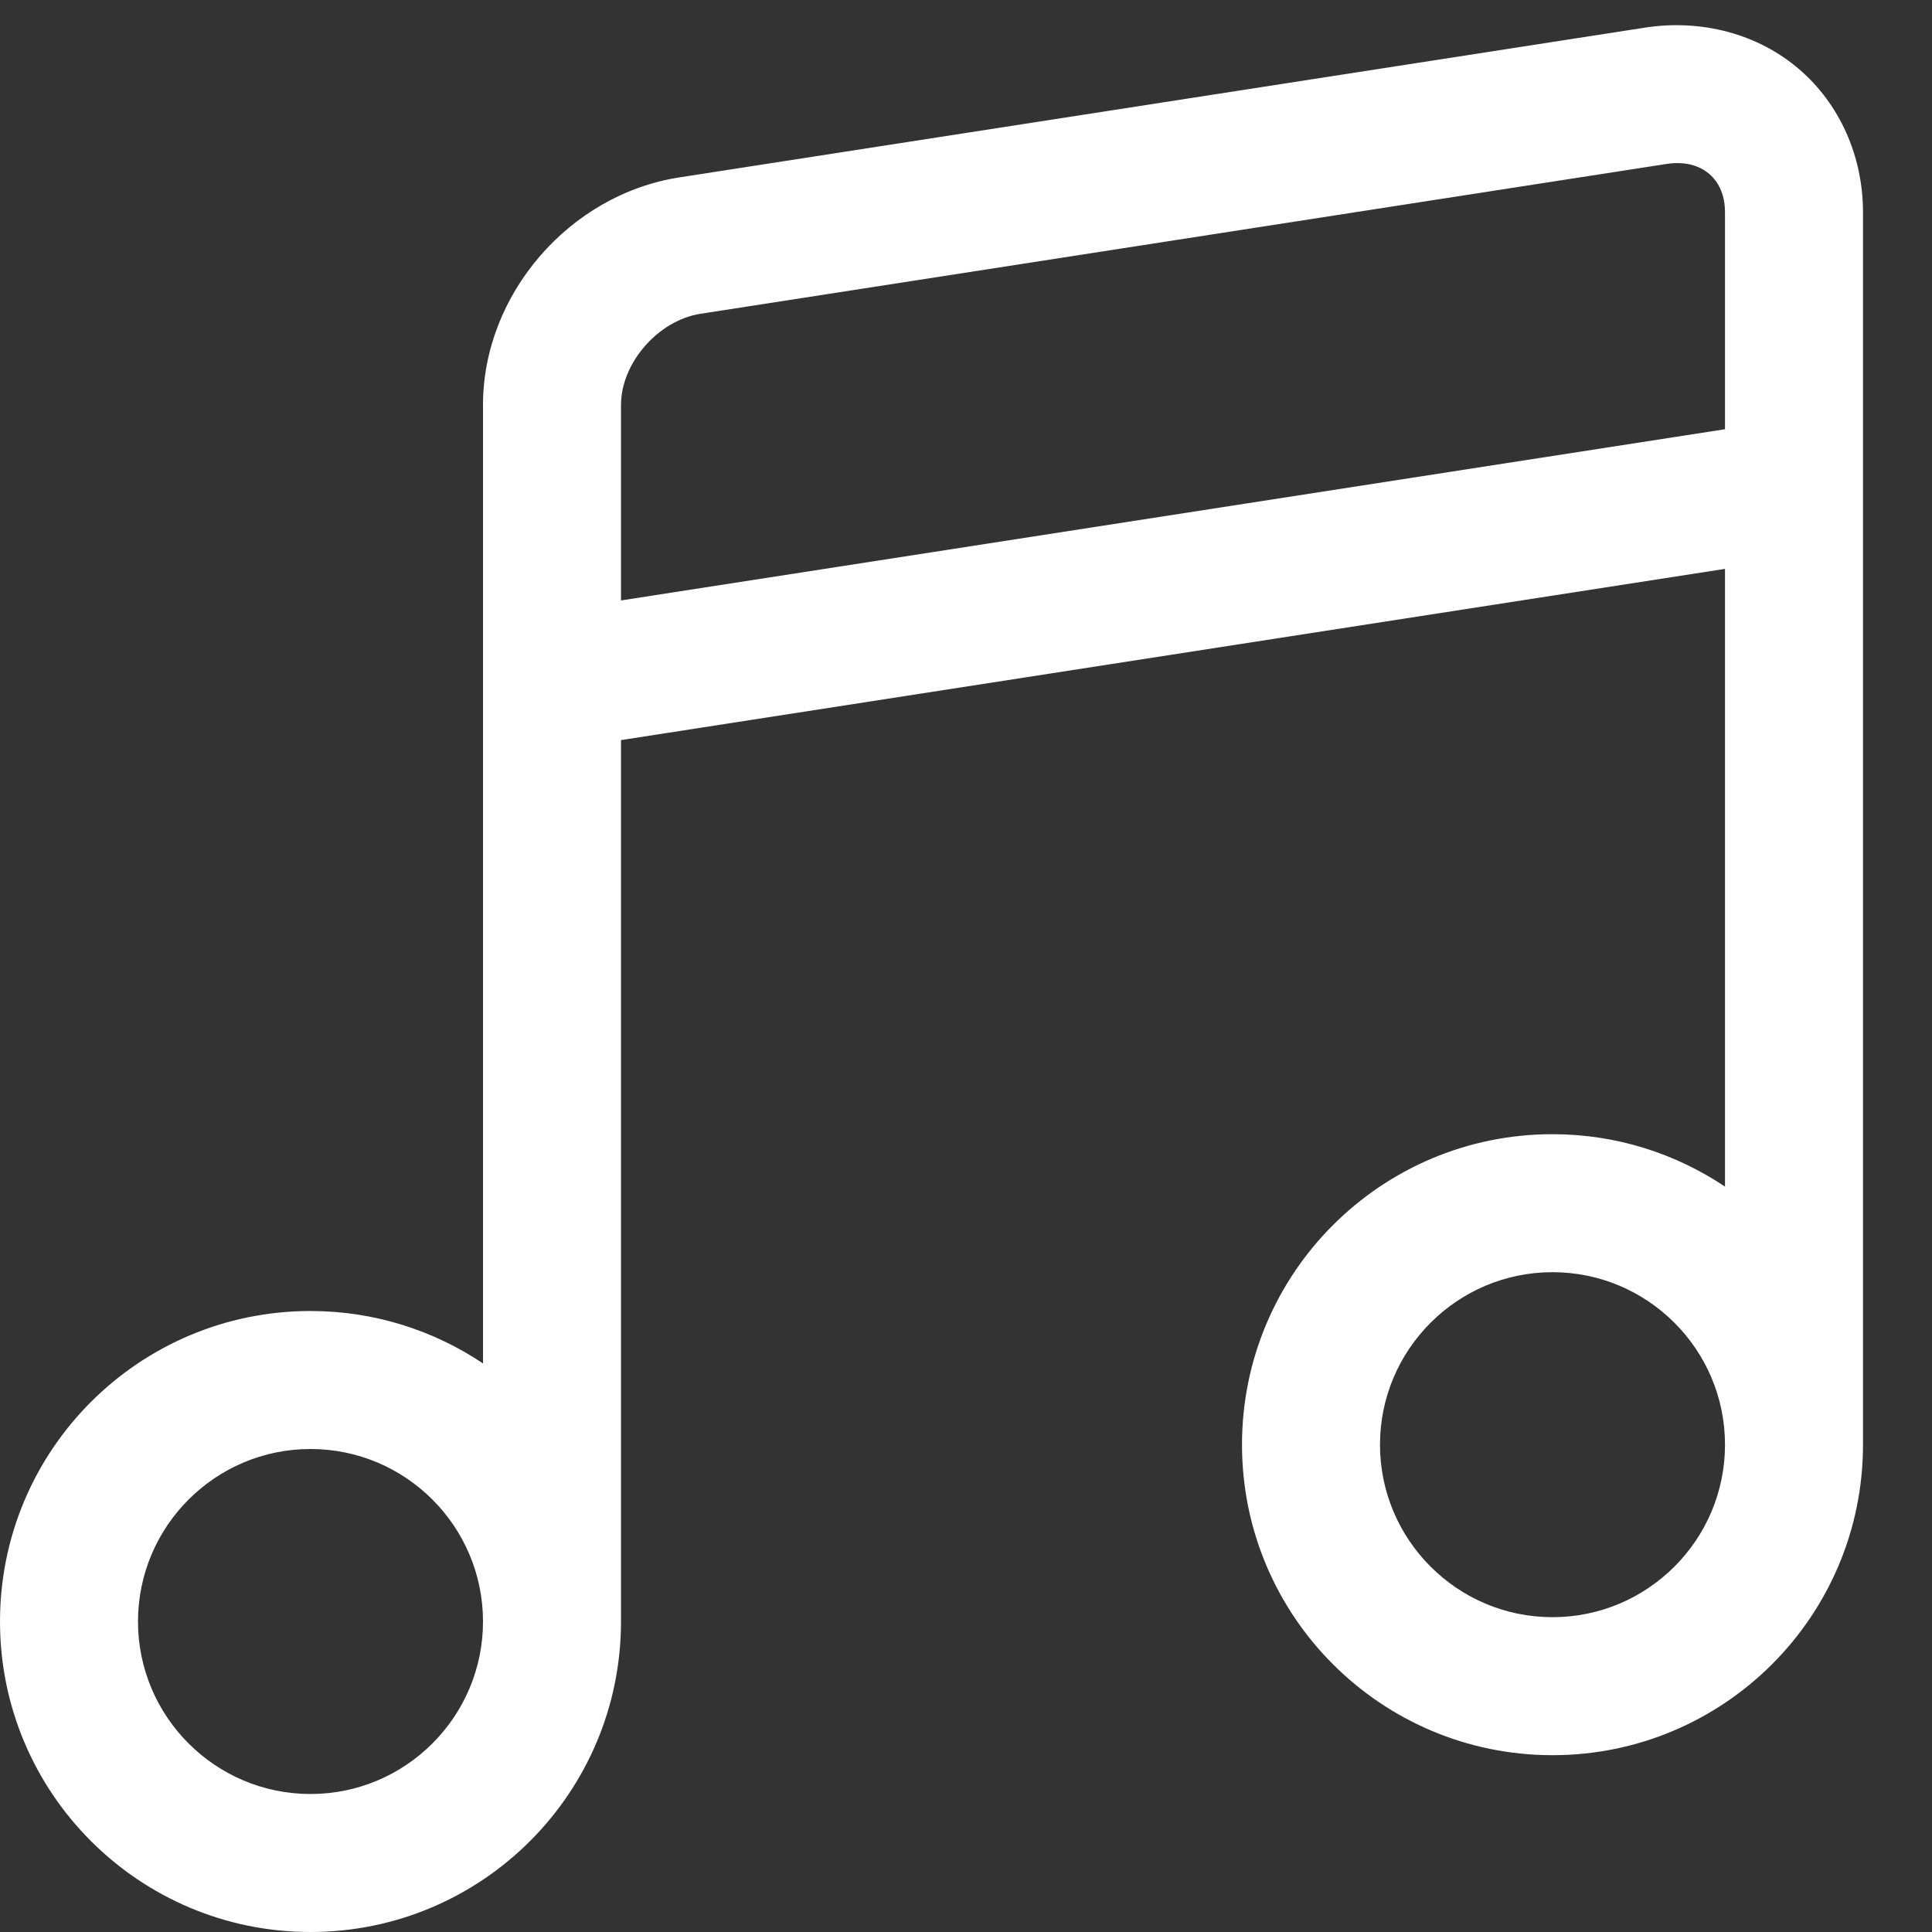 <?xml version="1.0" standalone="no"?><!DOCTYPE svg PUBLIC "-//W3C//DTD SVG 1.1//EN" "http://www.w3.org/Graphics/SVG/1.1/DTD/svg11.dtd"><svg t="1713365206255" class="icon" viewBox="0 0 1024 1024" version="1.1" xmlns="http://www.w3.org/2000/svg" p-id="5791" xmlns:xlink="http://www.w3.org/1999/xlink" width="200" height="200"><rect x="0" y="0" width="1024" height="1024" fill="#333333" stroke="none"/><path d="M953.536 36.643C931.75 17.964 901.965 10.053 872.108 14.607l-512 79.411C301.751 103.053 256 156.036 256 214.643l0 507.999C229.857 705.143 198.429 694.857 164.571 694.857c-90.893 0-164.571 73.679-164.571 164.571s73.679 164.571 164.571 164.571 164.571-73.679 164.571-164.571L329.143 392.267l585.143-90.75 0 327.411c-26.143-17.499-57.571-27.785-91.429-27.785-90.893 0-164.571 73.679-164.571 164.571s73.679 164.571 164.571 164.571 164.571-73.679 164.571-164.571L987.429 112.554C987.429 82.768 975.071 55.089 953.536 36.643zM164.571 950.857c-50.428 0-91.429-41-91.429-91.429s41-91.429 91.429-91.429 91.429 41 91.429 91.429S215 950.857 164.571 950.857zM329.143 318.25l0-103.607c0-22.268 19.714-44.857 42.178-48.34l512-79.411c9.072-1.393 17.035 0.499 22.607 5.286 5.464 4.679 8.357 11.732 8.357 20.376l0 114.946L329.143 318.25zM822.857 857.143c-50.428 0-91.429-41-91.429-91.429s41-91.429 91.429-91.429 91.429 41 91.429 91.429S873.285 857.143 822.857 857.143z" fill="#ffffff" p-id="5792"></path></svg>